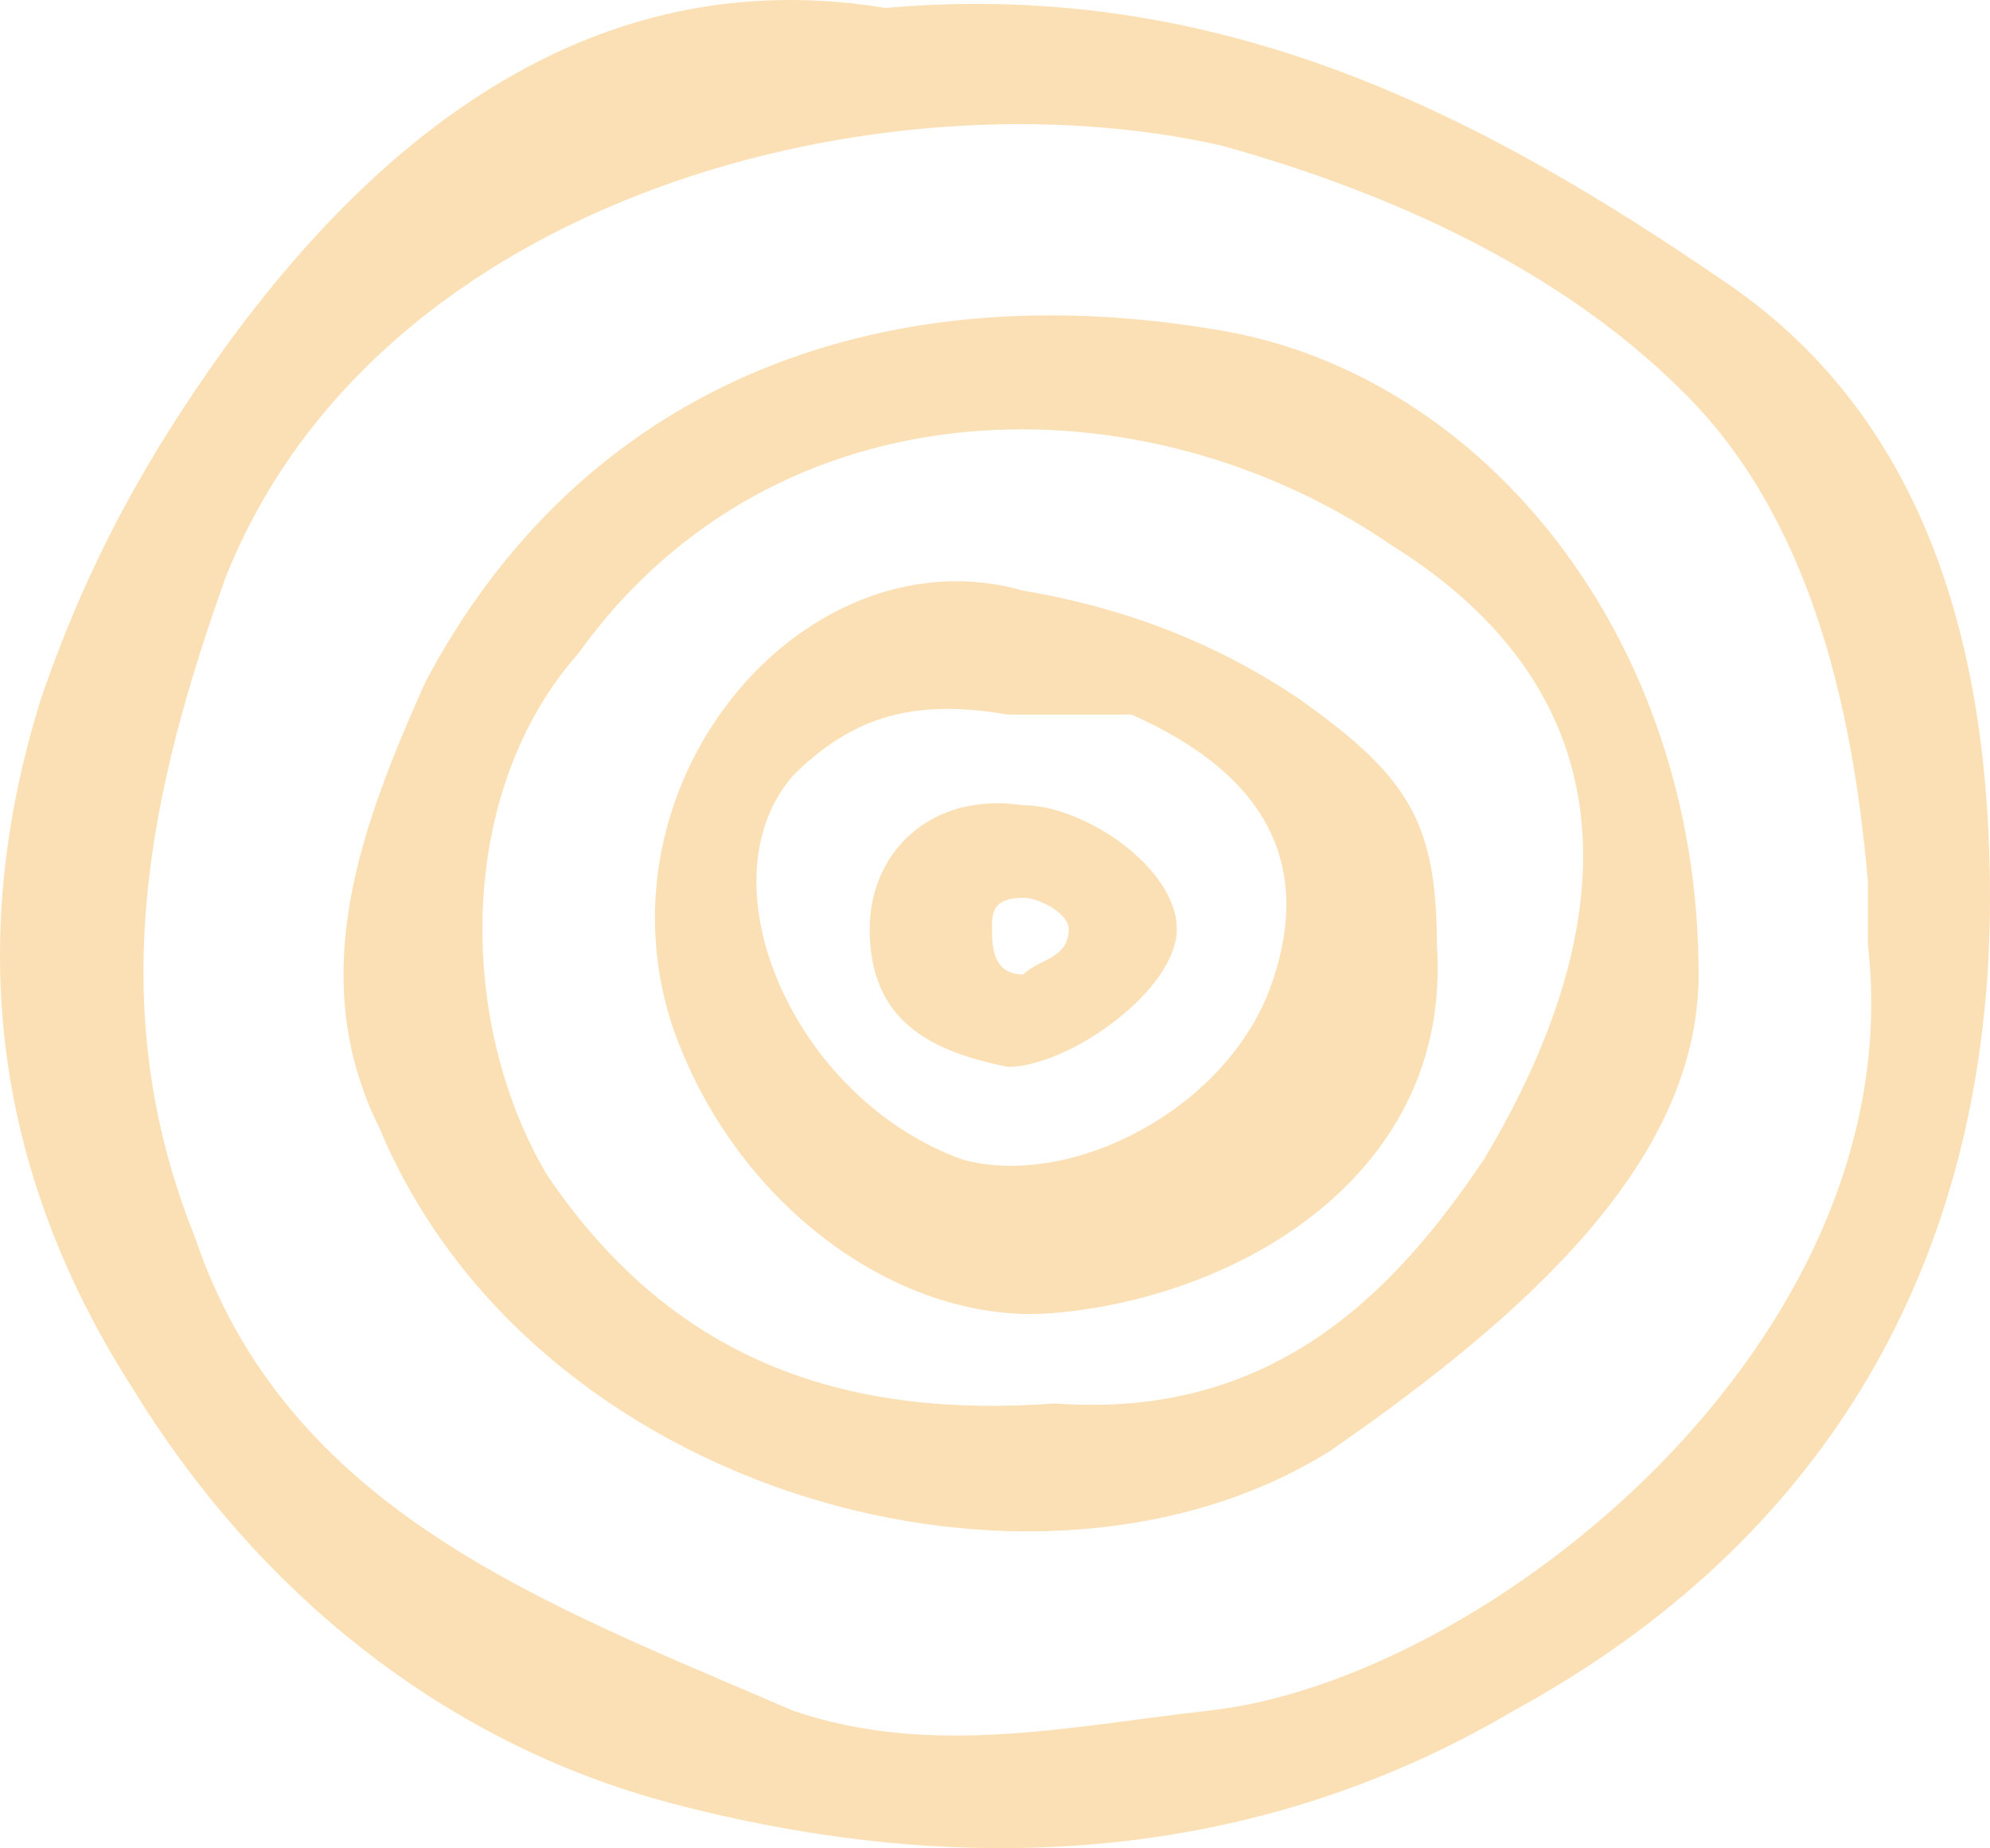 <svg xmlns="http://www.w3.org/2000/svg" viewBox="-0.001 0.001 1080.001 1003.169" style=""><g><g data-name="Слой 2"><g data-name="Слой 1" fill="#fce0b5"><path d="M364.08 978.76c-125-33.14-225.38-116.48-291.67-224.43-74.81-116.48-91.86-241.48-50.19-375C47.79 304.51 80.93 245.8 122.6 188 213.51 63 330.94-20.31 480.56 4.32 663.33-11.78 805.37 63 938.9 154.89c108 74.81 141.1 199.81 141.1 332.39 0 199.81-91.86 350.38-258.53 441.29-141.1 83.34-299.24 91.86-457.39 50.19zm291.67-50.19c149.62-16.1 382.58-199.81 358-415.72v-34.1c-8.52-99.43-33.14-199.81-100.38-266.1C847 146.36 755.18 104.7 663.33 79.13 480.56 37.46 205.93 104.7 122.6 313c-41.67 116.48-67.24 233-17 358 50.19 149.62 191.3 199.81 324.82 257.58 74.76 25.56 149.58 8.51 225.33-.01z"></path><path d="M205.93 612.28c-41.66-83.34-8.52-166.67 24.63-241.48C313.89 212.65 472 146.36 663.33 179.51c142 24.62 258.52 166.67 258.52 349.43 0 100.38-91.85 183.72-199.85 258.53-158.11 99.43-432.73 24.62-516.07-175.19zm599.44 17c74.82-125 83.34-250-50.19-333.33-133.52-91.86-333.33-91.86-441.29 58.71-66.29 74.81-66.29 199.81-17 283.15 67.23 99.43 159.09 132.57 275.57 124 116.44 8.61 182.72-57.67 232.91-132.49z"></path><path d="M364.08 554.51c-41.67-133.52 74.81-267 191.29-233.9 50.19 8.52 100.38 25.57 149.62 58.71 58.72 41.67 74.82 66.29 74.82 133.53 8.52 125-108 191.29-207.39 199.81-83.34 7.57-175.19-58.66-208.34-158.15zm324.82-17c24.62-66.29 0-116.48-74.82-149.63h-67.23c-49.24-8.52-83.34 0-116.48 33.15-50.19 57.76 0 175.19 91.86 208.33 57.77 16.06 141.1-25.6 166.67-91.89z"></path><path d="M472 504.32c0-41.66 33.14-74.81 83.33-67.23 33.15 0 83.34 34.09 83.34 67.23s-58.67 74.81-91.82 74.81c-41.67-8.52-74.85-24.62-74.85-74.81zm108 0c0-8.52-16.1-17-24.62-17-17 0-17 8.52-17 17s0 24.62 17 24.62c8.51-8.52 24.62-8.52 24.62-24.62z"></path></g></g></g></svg>
